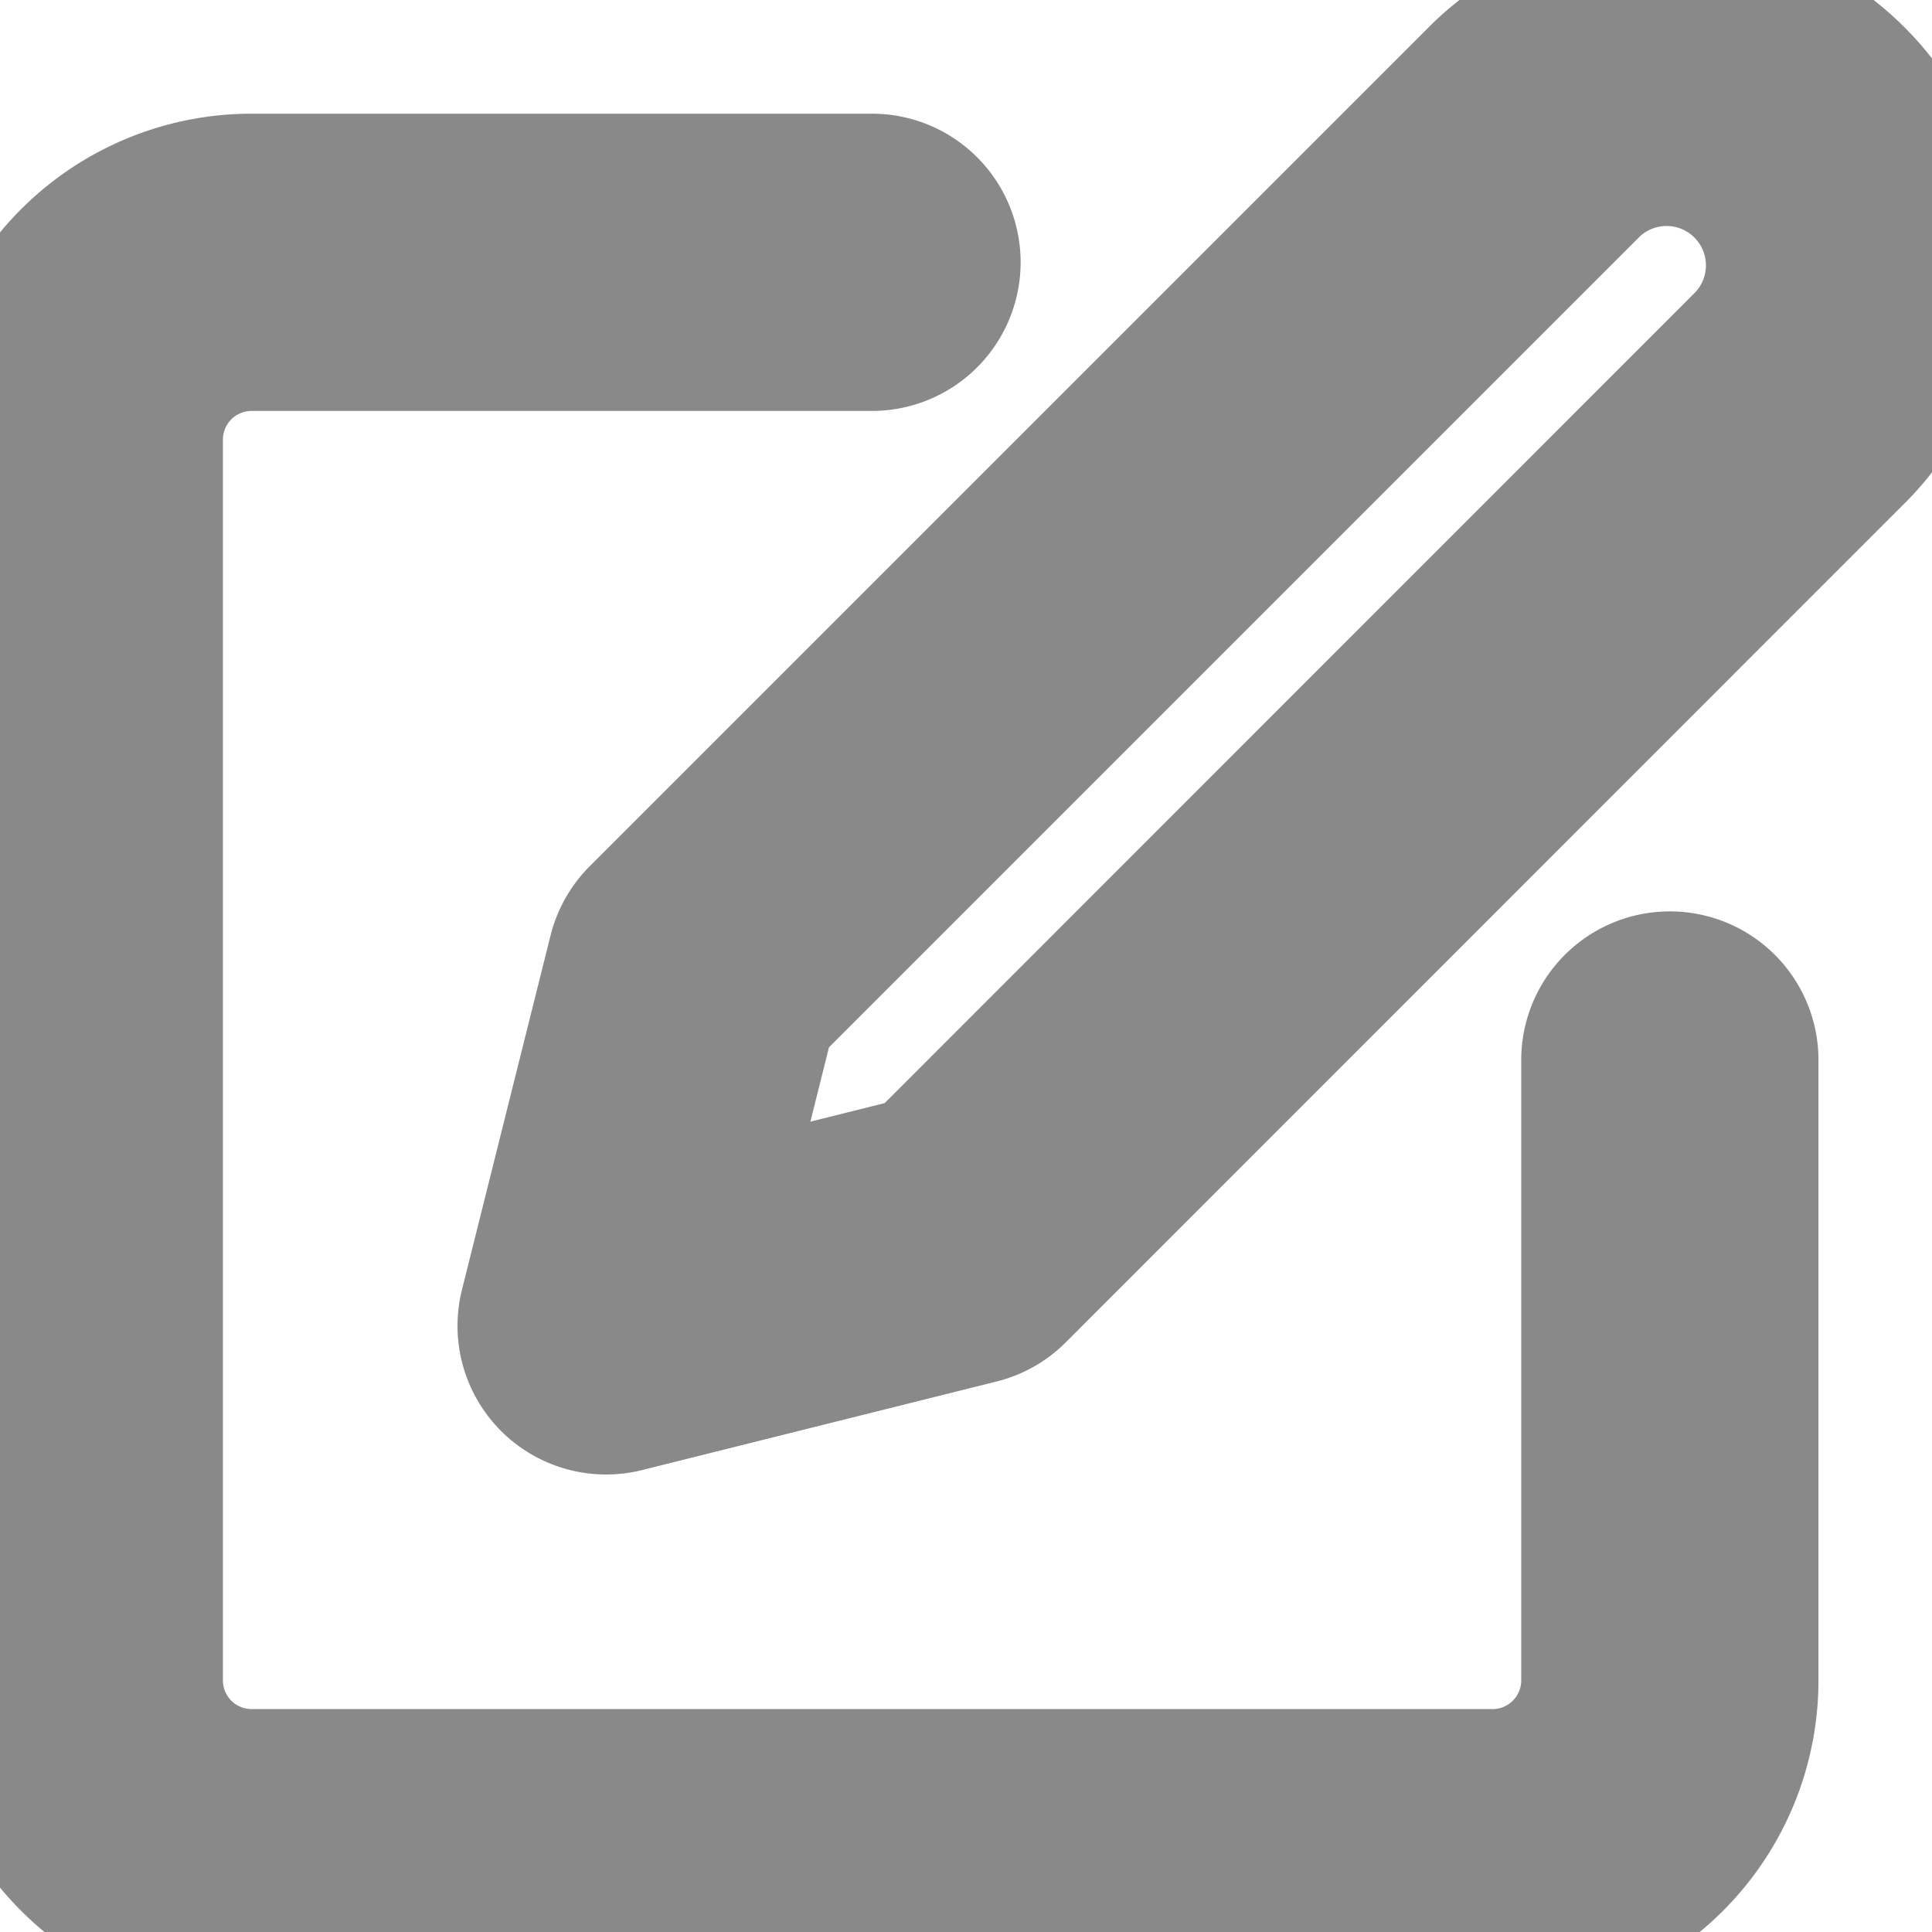 <svg xmlns="http://www.w3.org/2000/svg" width="26" height="26" viewBox="0 0 26 26">
    <g id="Icon_feather-edit" data-name="Icon feather-edit" transform="translate(-2 -1.818)">
        <path id="Path_232" data-name="Path 232" d="M13.735,6H5.386A2.386,2.386,0,0,0,3,8.386v16.7A2.386,2.386,0,0,0,5.386,27.47h16.7a2.386,2.386,0,0,0,2.386-2.386V16.735" transform="translate(0 -0.652)" fill="none" stroke="#898989" stroke-linecap="round" stroke-linejoin="round" stroke-width="4"/>
        <path id="Path_233" data-name="Path 233" d="M24.524,3.559A2.53,2.53,0,0,1,28.1,7.137L16.771,18.469,12,19.661l1.193-4.771Z" transform="translate(-1.843 0)" fill="none" stroke="#898989" stroke-linecap="round" stroke-linejoin="round" stroke-width="4"/>
    </g>
</svg>
